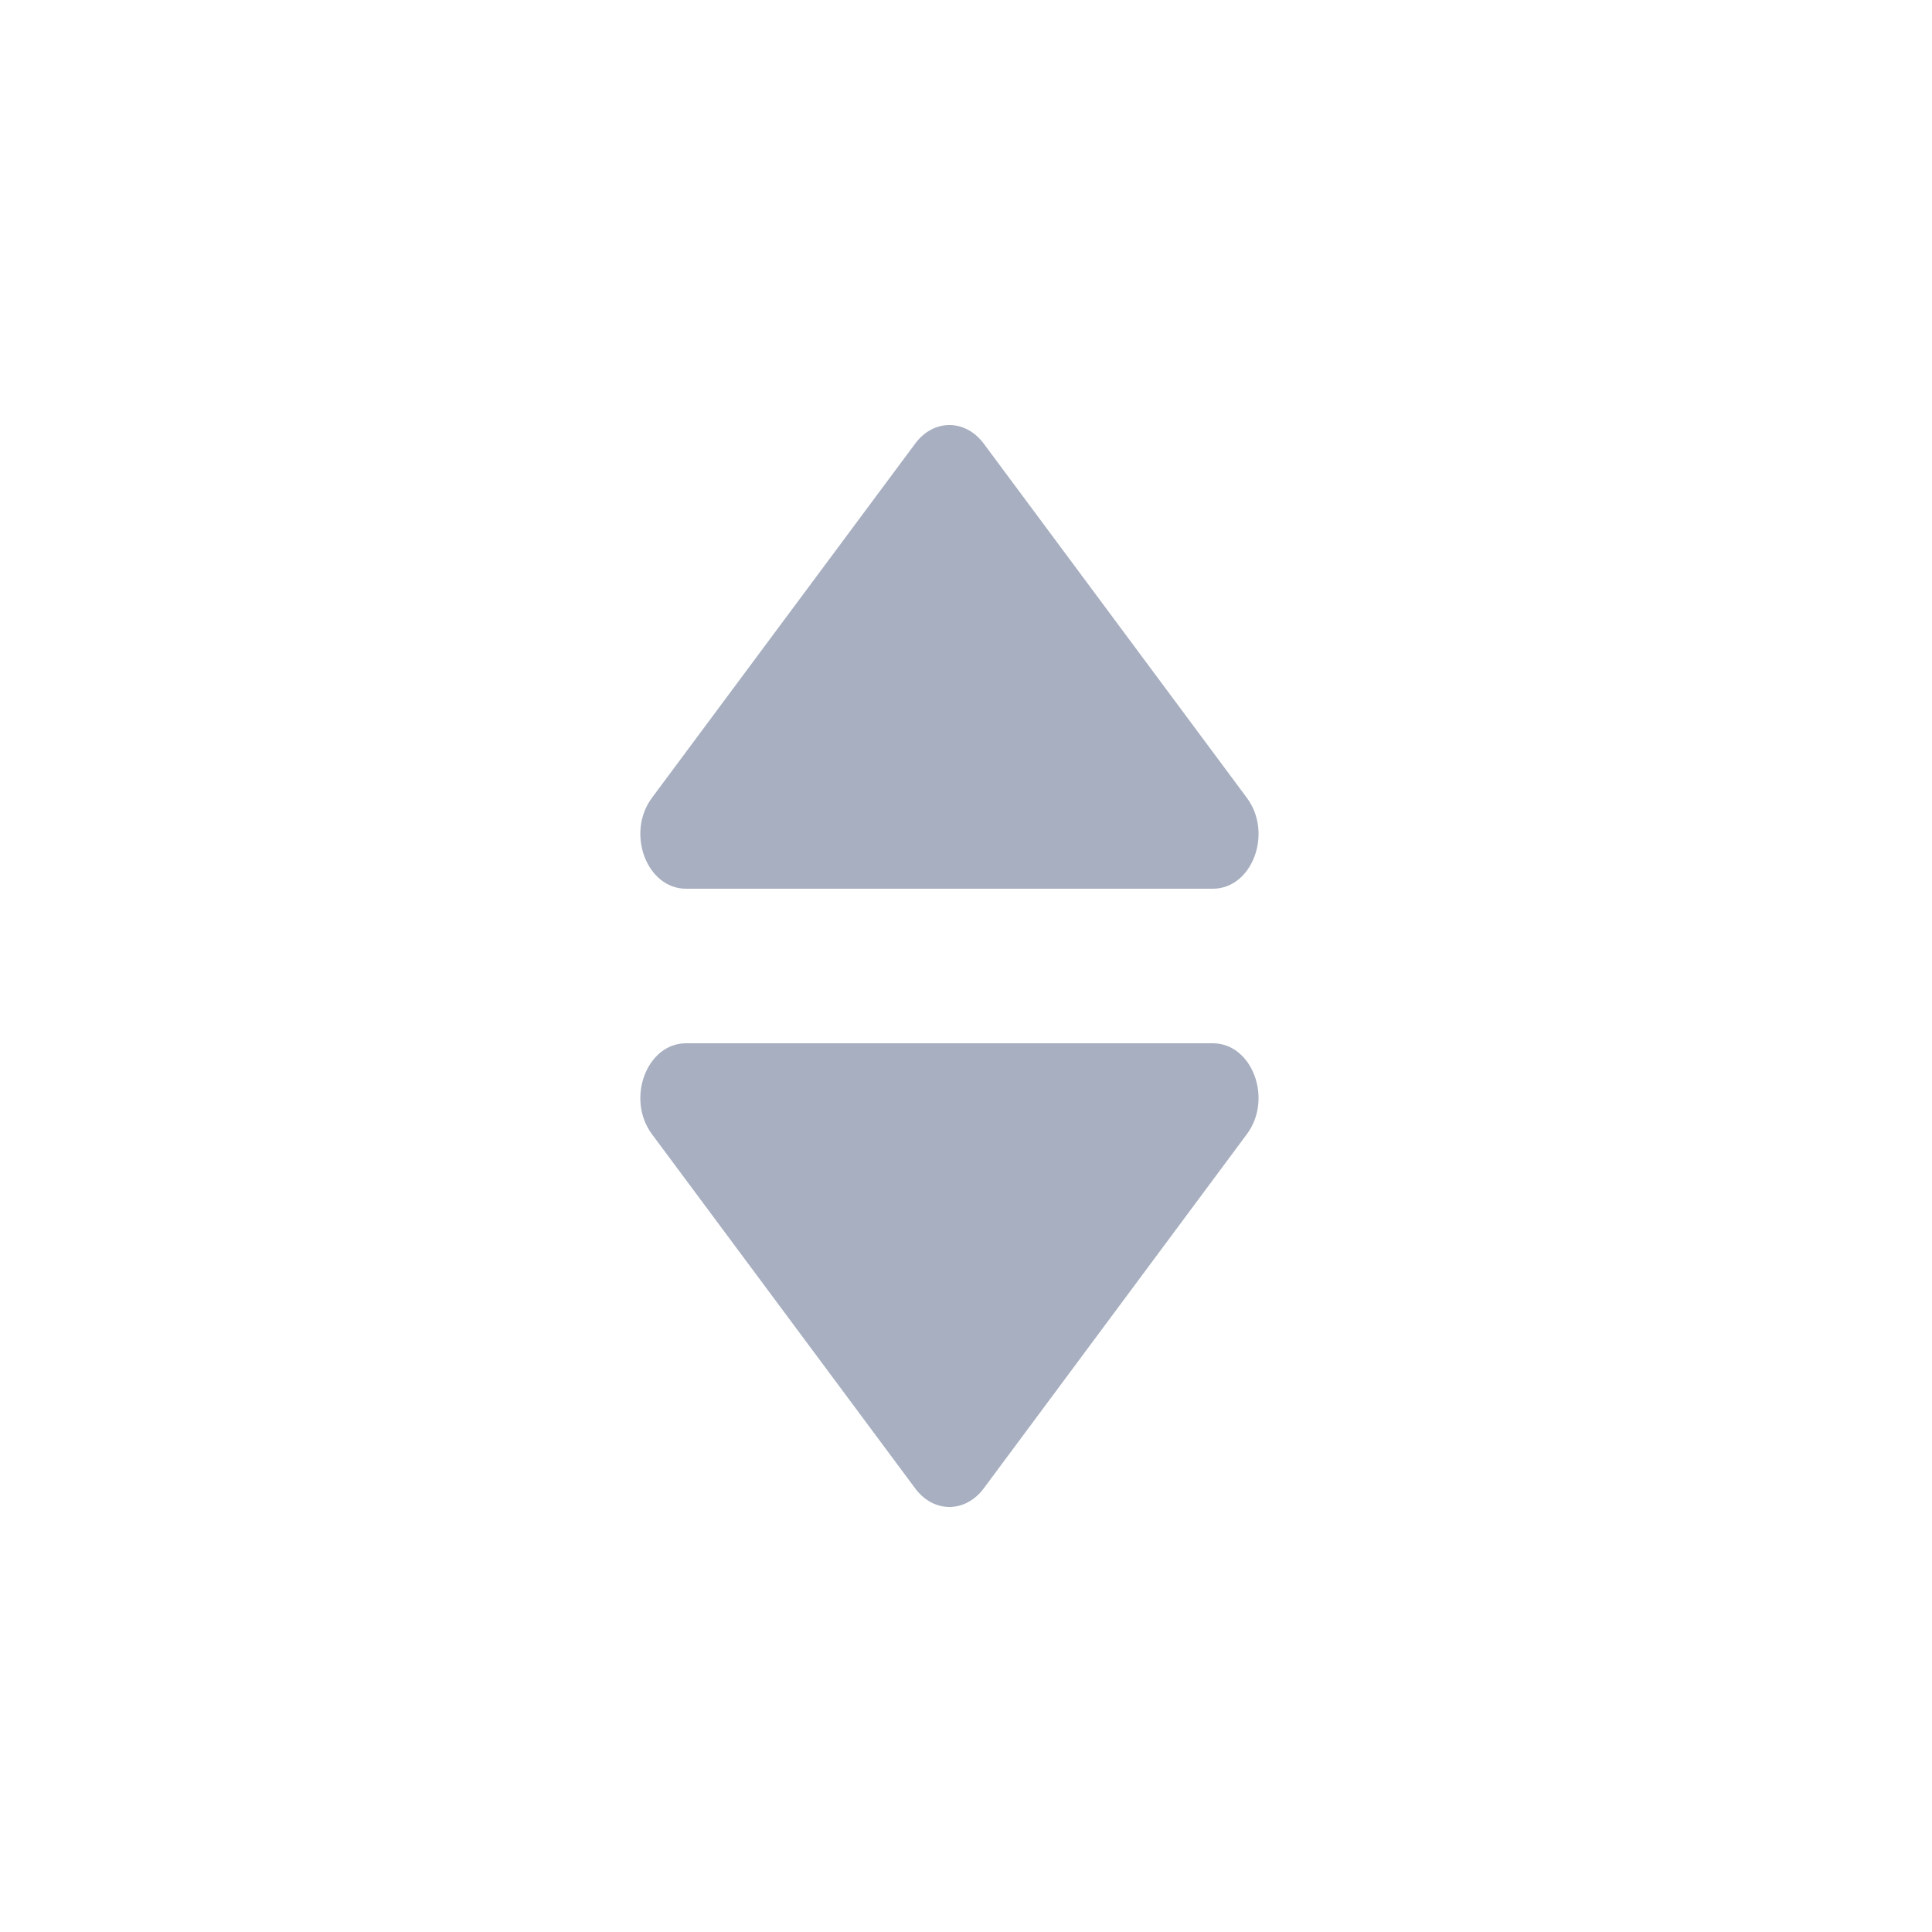 <svg width="25" height="25" viewBox="0 0 25 25" fill="none" xmlns="http://www.w3.org/2000/svg">
<path d="M11.845 19.263C11.9 19.337 11.968 19.397 12.044 19.438C12.12 19.479 12.202 19.5 12.286 19.5C12.369 19.5 12.451 19.479 12.527 19.438C12.603 19.397 12.671 19.337 12.727 19.263L16.135 14.675C16.474 14.22 16.204 13.5 15.694 13.5H8.877C8.368 13.5 8.098 14.22 8.436 14.676L11.845 19.263Z" fill="#A7AFC0"/>
<path d="M11.845 5.737C11.9 5.663 11.968 5.603 12.044 5.562C12.12 5.521 12.202 5.5 12.286 5.5C12.369 5.5 12.451 5.521 12.527 5.562C12.603 5.603 12.671 5.663 12.727 5.737L16.135 10.325C16.474 10.78 16.204 11.5 15.694 11.5H8.877C8.368 11.5 8.098 10.78 8.436 10.324L11.845 5.737Z" fill="#A7AFC0"/>
</svg>
